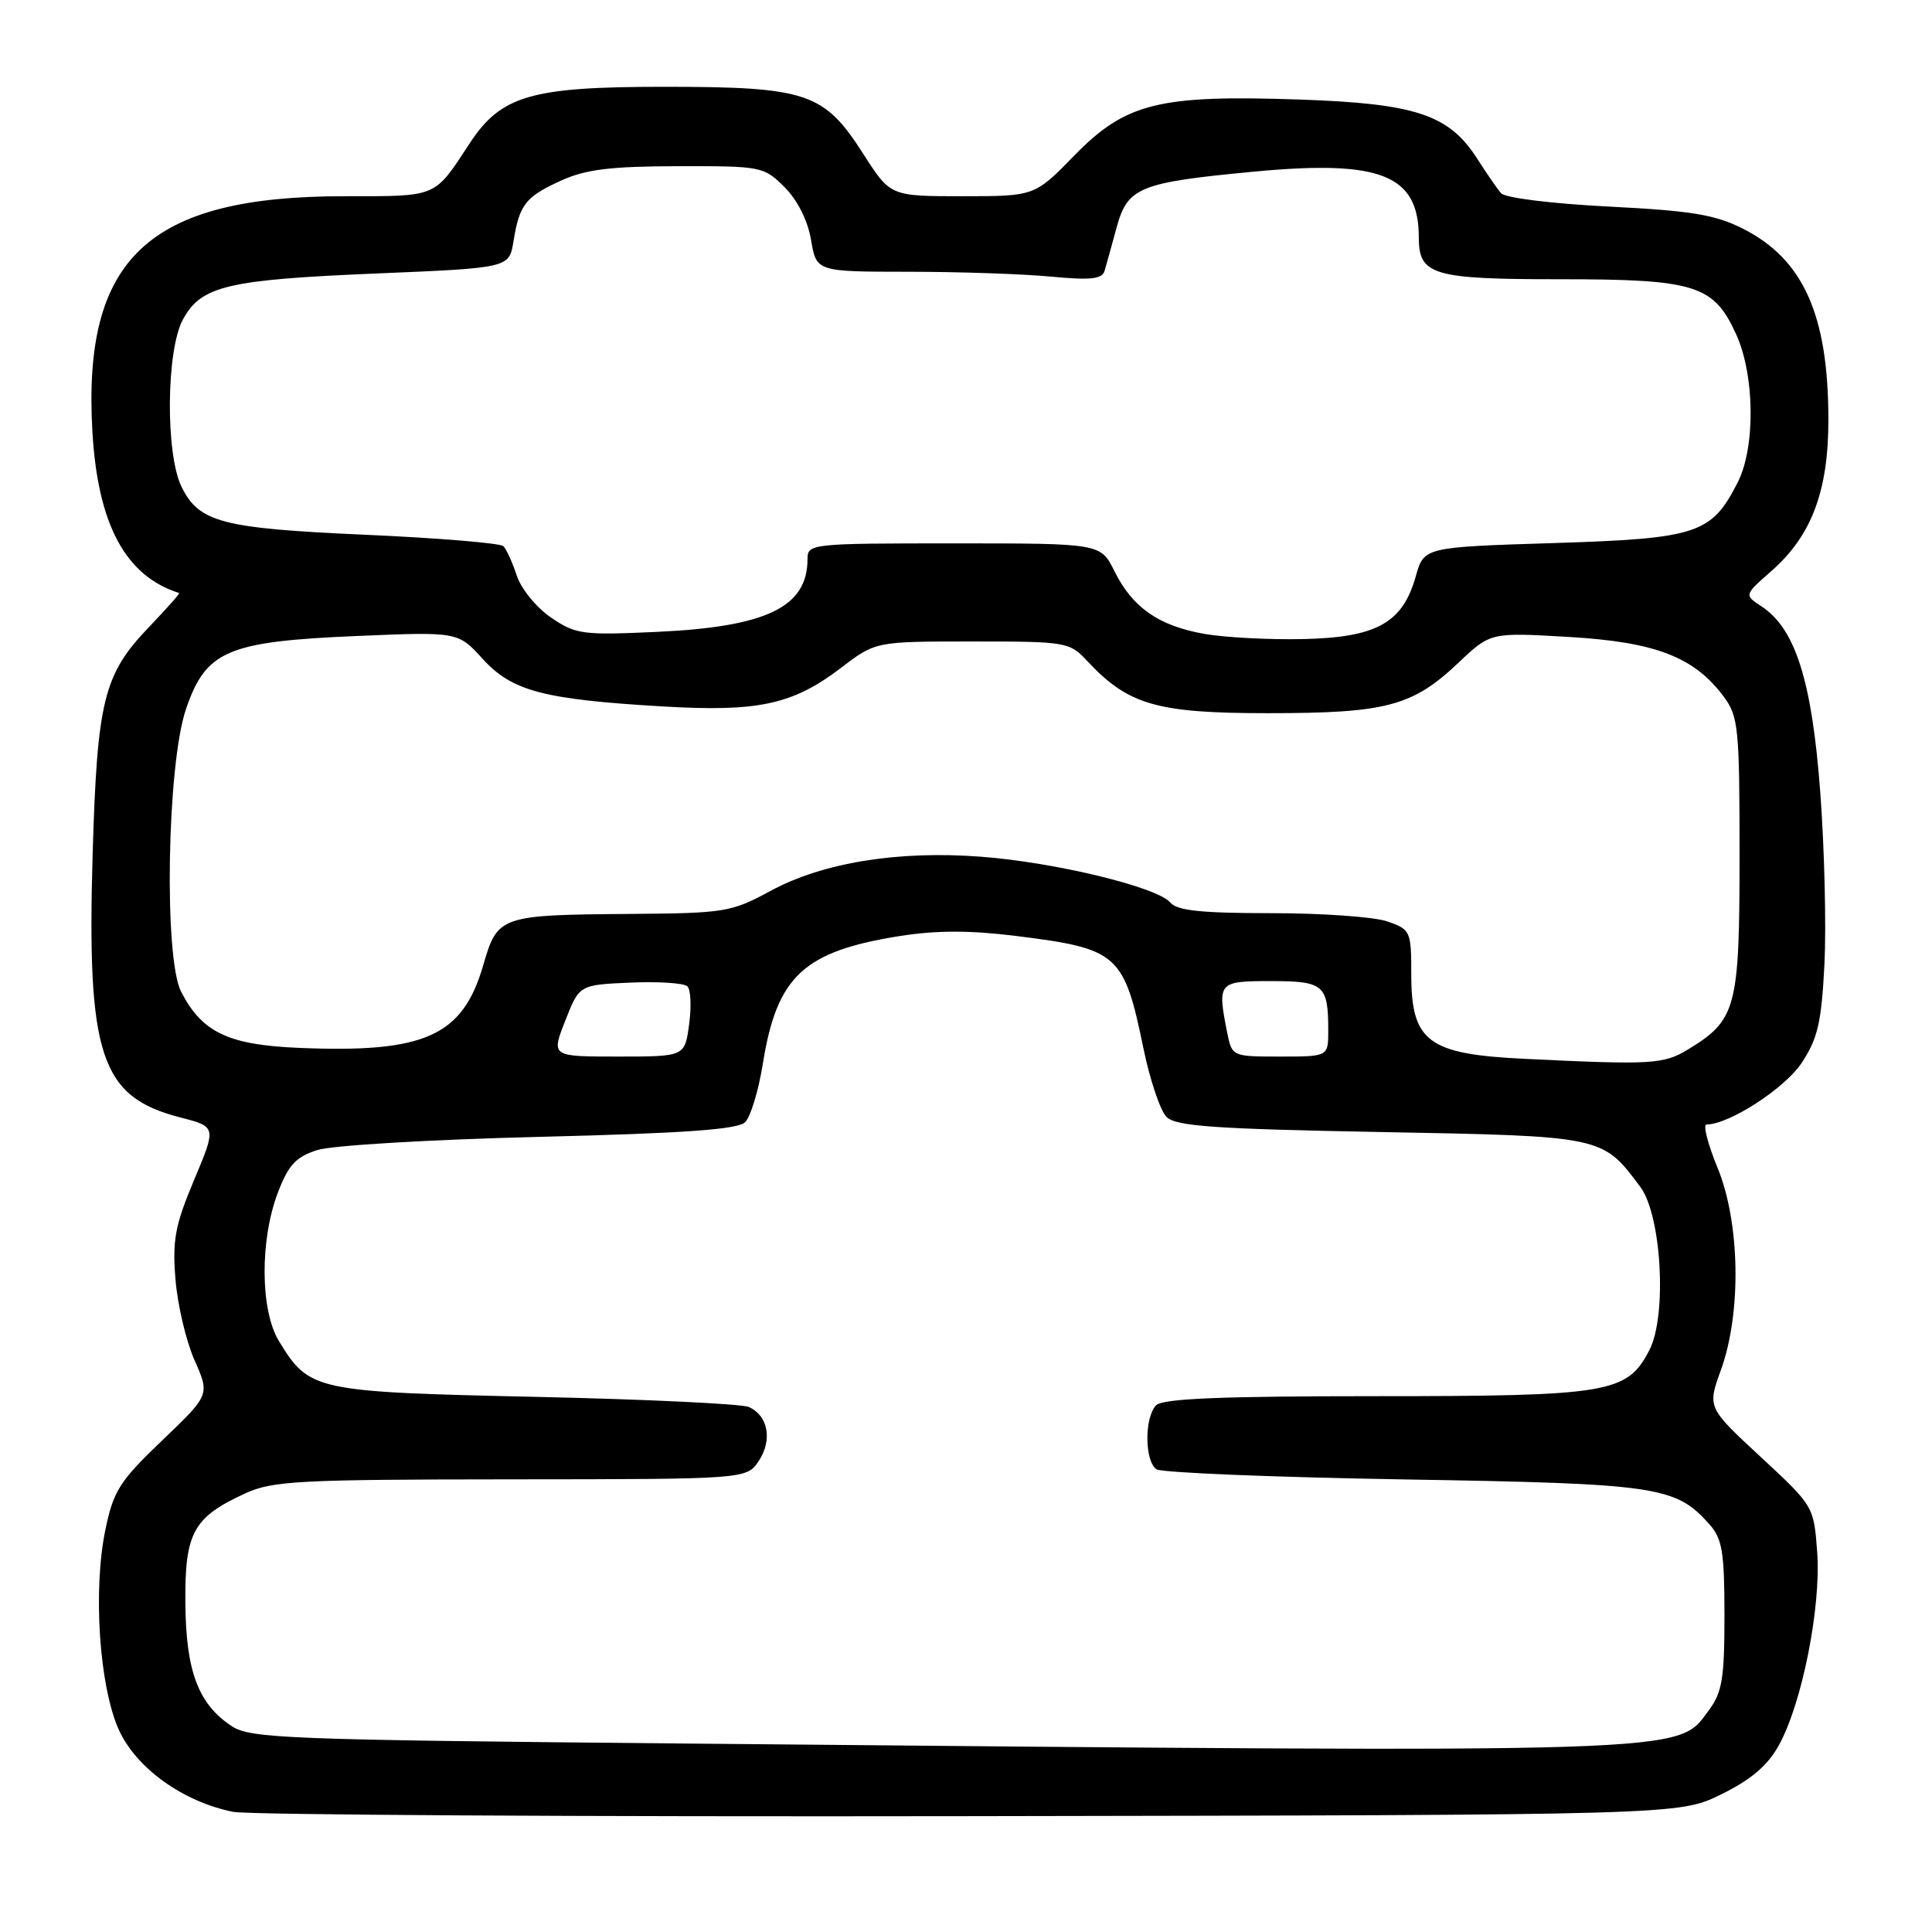 <?xml version="1.0" encoding="UTF-8" standalone="no"?>
<!DOCTYPE svg PUBLIC "-//W3C//DTD SVG 1.1//EN" "http://www.w3.org/Graphics/SVG/1.1/DTD/svg11.dtd" >
<svg xmlns="http://www.w3.org/2000/svg" xmlns:xlink="http://www.w3.org/1999/xlink" version="1.1" viewBox="0 0 256 256">
 <g >
 <path fill="currentColor"
d=" M 228.05 237.77 C 232.02 235.82 234.20 233.97 235.70 231.27 C 238.77 225.75 241.31 212.97 240.79 205.72 C 240.34 199.58 240.34 199.58 233.29 193.04 C 226.23 186.50 226.23 186.50 228.04 181.50 C 230.77 173.93 230.57 162.01 227.59 154.75 C 226.29 151.59 225.63 149.00 226.12 149.00 C 229.11 149.00 236.48 144.23 238.73 140.84 C 240.87 137.59 241.35 135.50 241.75 127.74 C 242.00 122.66 241.75 112.39 241.19 104.92 C 240.09 90.21 237.89 83.29 233.41 80.35 C 231.11 78.84 231.11 78.84 234.68 75.70 C 240.06 70.99 242.29 65.05 242.27 55.50 C 242.25 41.73 238.95 34.37 231.00 30.33 C 227.28 28.44 224.20 27.93 213.14 27.37 C 205.54 26.98 199.40 26.22 198.88 25.59 C 198.38 24.99 196.95 22.93 195.72 21.00 C 191.99 15.18 187.55 13.71 172.19 13.19 C 153.53 12.55 149.15 13.64 142.34 20.62 C 137.09 26.00 137.09 26.00 127.53 26.00 C 117.98 26.00 117.98 26.00 114.40 20.41 C 109.19 12.26 106.96 11.51 88.00 11.50 C 70.34 11.50 66.40 12.65 62.23 19.00 C 57.47 26.25 58.07 26.00 45.62 26.00 C 19.69 26.00 10.93 34.17 12.24 57.15 C 12.95 69.49 16.61 76.32 23.74 78.58 C 23.88 78.62 22.07 80.65 19.73 83.10 C 13.74 89.35 12.88 92.80 12.28 113.02 C 11.49 139.89 13.30 145.35 23.90 148.07 C 28.68 149.30 28.68 149.30 25.72 156.35 C 23.20 162.34 22.83 164.31 23.25 169.51 C 23.52 172.87 24.65 177.69 25.77 180.22 C 27.81 184.82 27.81 184.82 21.48 190.87 C 15.85 196.26 15.03 197.54 13.97 202.67 C 12.30 210.67 13.15 223.38 15.72 229.15 C 18.00 234.26 24.24 238.75 30.90 240.08 C 32.88 240.48 76.80 240.74 128.50 240.65 C 222.50 240.50 222.50 240.50 228.05 237.77 Z  M 89.95 231.02 C 38.20 230.54 33.18 230.35 30.73 228.74 C 26.27 225.82 24.63 221.45 24.56 212.36 C 24.49 203.07 25.60 201.05 32.50 197.88 C 36.11 196.22 39.57 196.04 67.73 196.02 C 98.95 196.00 98.95 196.00 100.56 193.55 C 102.38 190.77 101.77 187.56 99.21 186.43 C 98.27 186.02 85.55 185.41 70.95 185.09 C 41.64 184.44 40.98 184.29 36.96 177.70 C 34.48 173.64 34.42 164.30 36.83 158.00 C 38.22 154.36 39.22 153.29 42.03 152.39 C 43.95 151.77 57.12 150.99 71.47 150.64 C 90.83 150.16 97.76 149.66 98.74 148.69 C 99.46 147.97 100.52 144.48 101.08 140.94 C 102.95 129.33 106.47 126.05 119.28 124.02 C 124.07 123.27 128.55 123.26 134.55 124.01 C 148.18 125.70 148.93 126.36 151.53 139.00 C 152.38 143.12 153.75 147.18 154.57 148.00 C 155.80 149.23 160.86 149.59 182.96 150.00 C 212.48 150.55 212.31 150.51 217.35 157.27 C 220.17 161.05 220.91 174.34 218.55 178.90 C 215.60 184.61 213.26 185.00 182.23 185.00 C 161.92 185.00 154.08 185.32 153.20 186.20 C 151.62 187.78 151.66 193.66 153.25 194.69 C 153.94 195.14 168.68 195.74 186.00 196.03 C 219.69 196.59 222.01 196.93 226.50 201.97 C 228.21 203.89 228.50 205.63 228.50 214.04 C 228.50 222.46 228.20 224.26 226.39 226.68 C 222.13 232.38 225.62 232.27 89.95 231.02 Z  M 202.00 140.30 C 189.21 139.69 187.00 138.03 187.00 129.10 C 187.00 123.38 186.90 123.16 183.85 122.10 C 182.12 121.49 175.20 121.00 168.47 121.00 C 159.21 121.00 155.96 120.66 155.08 119.60 C 153.38 117.55 139.81 114.26 130.00 113.52 C 118.98 112.68 109.01 114.30 102.08 118.06 C 96.89 120.87 96.05 121.00 83.57 121.10 C 66.24 121.23 65.93 121.34 64.04 127.87 C 61.31 137.30 56.30 139.55 39.63 138.85 C 30.26 138.46 26.78 136.81 24.00 131.41 C 21.70 126.94 22.13 101.38 24.63 94.00 C 27.28 86.20 30.09 85.00 47.35 84.27 C 60.69 83.71 60.69 83.71 63.95 87.30 C 67.84 91.57 71.97 92.67 87.70 93.60 C 100.50 94.36 105.04 93.38 111.47 88.47 C 116.02 85.00 116.02 85.00 128.83 85.00 C 141.34 85.00 141.71 85.06 144.08 87.60 C 149.50 93.41 153.29 94.50 168.00 94.50 C 183.70 94.50 187.16 93.58 193.25 87.82 C 197.50 83.79 197.50 83.79 207.88 84.40 C 219.34 85.06 224.52 87.06 228.41 92.32 C 230.35 94.94 230.50 96.45 230.50 113.36 C 230.50 133.57 230.08 135.15 223.70 139.04 C 220.44 141.03 218.91 141.12 202.00 140.30 Z  M 74.90 135.25 C 76.76 130.50 76.76 130.50 83.53 130.20 C 87.25 130.04 90.66 130.26 91.09 130.70 C 91.53 131.14 91.63 133.41 91.31 135.75 C 90.74 140.00 90.74 140.00 81.89 140.00 C 73.03 140.00 73.03 140.00 74.90 135.25 Z  M 162.62 136.88 C 161.28 130.13 161.39 130.00 168.39 130.00 C 175.44 130.00 176.00 130.49 176.00 136.58 C 176.00 140.00 176.00 140.00 169.62 140.00 C 163.28 140.00 163.25 139.98 162.62 136.88 Z  M 159.56 83.99 C 153.51 82.91 150.07 80.51 147.67 75.69 C 145.84 72.00 145.84 72.00 126.42 72.00 C 107.46 72.00 107.00 72.05 107.00 74.07 C 107.00 80.45 101.59 83.06 87.00 83.73 C 77.16 84.18 76.28 84.06 73.00 81.82 C 71.07 80.50 69.04 78.01 68.47 76.26 C 67.90 74.52 67.10 72.77 66.70 72.37 C 66.30 71.97 58.09 71.29 48.46 70.86 C 29.36 70.01 26.38 69.23 24.05 64.49 C 21.91 60.12 22.02 46.40 24.24 42.33 C 26.67 37.87 30.09 37.06 50.07 36.23 C 67.47 35.50 67.47 35.50 68.04 31.97 C 68.83 27.09 69.63 26.07 74.37 23.92 C 77.62 22.44 80.92 22.04 89.83 22.02 C 100.91 22.00 101.21 22.06 103.96 24.80 C 105.68 26.53 107.03 29.21 107.47 31.80 C 108.18 36.00 108.18 36.00 120.34 36.01 C 127.03 36.01 135.53 36.30 139.23 36.65 C 144.52 37.15 146.04 36.99 146.36 35.89 C 146.59 35.13 147.30 32.57 147.94 30.20 C 149.41 24.80 150.91 24.19 166.18 22.74 C 182.98 21.16 188.00 23.16 188.00 31.48 C 188.00 36.45 189.85 37.00 206.62 37.00 C 224.67 37.00 227.08 37.75 230.06 44.32 C 232.52 49.75 232.62 59.28 230.25 63.93 C 226.77 70.75 224.93 71.36 205.82 71.96 C 188.68 72.50 188.68 72.50 187.59 76.39 C 185.86 82.54 182.40 84.47 172.68 84.68 C 168.18 84.78 162.28 84.47 159.56 83.99 Z "/>
</g>
</svg>
